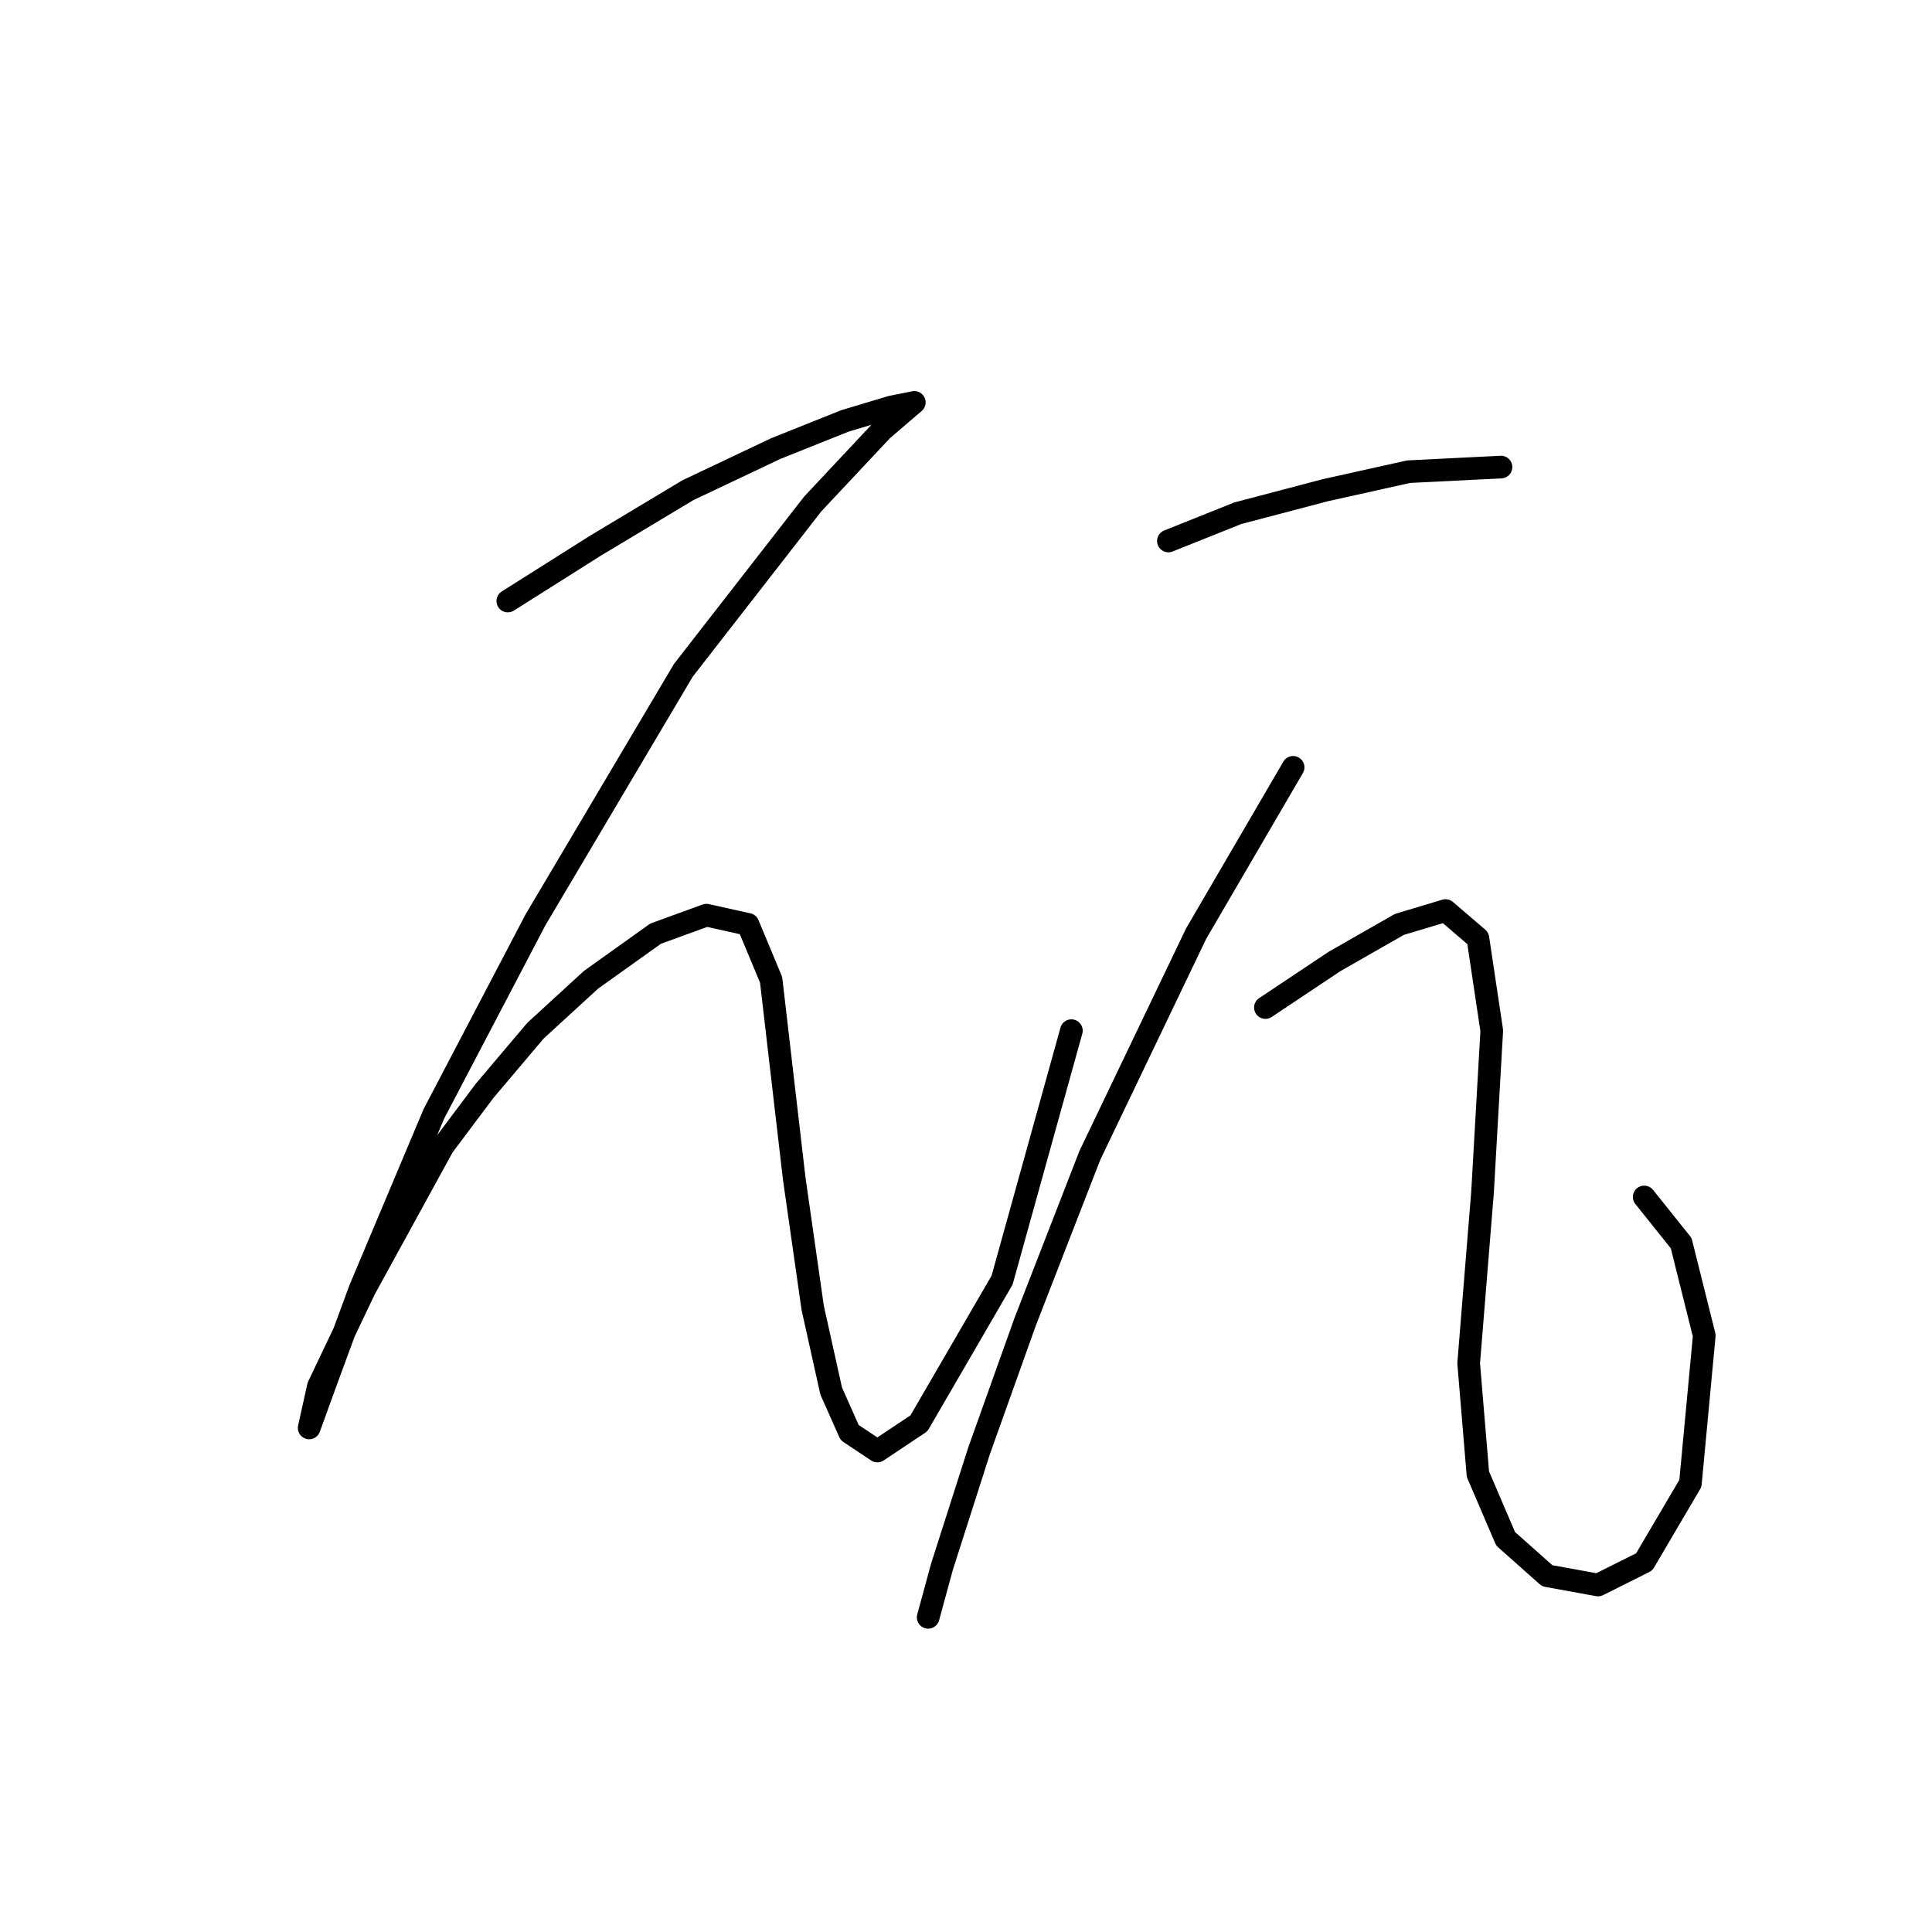 <?xml version="1.0" standalone="no"?>
    <svg width="256" height="256" xmlns="http://www.w3.org/2000/svg" version="1.1">
    <polyline stroke="black" stroke-width="3" stroke-linecap="round" fill="transparent" stroke-linejoin="round" points="67.286 79.64 78.916 72.295 91.159 64.95 102.789 59.441 111.97 55.768 118.091 53.932 121.152 53.32 116.867 56.992 107.686 66.786 90.546 88.822 70.959 121.876 57.492 147.585 47.698 170.845 43.414 182.475 40.965 189.209 40.965 189.209 42.189 183.7 48.311 170.845 58.716 151.87 64.226 144.524 70.959 136.567 78.304 129.834 86.874 123.713 93.607 121.264 99.116 122.488 102.177 129.834 105.237 156.155 107.686 173.294 110.134 184.312 112.582 189.821 116.255 192.269 121.764 188.597 132.782 169.621 141.964 136.567 141.964 136.567 " />
        <polyline stroke="black" stroke-width="3" stroke-linecap="round" fill="transparent" stroke-linejoin="round" points="154.818 71.683 164 68.01 175.63 64.95 186.648 62.501 198.89 61.889 198.89 61.889 " />
        <polyline stroke="black" stroke-width="3" stroke-linecap="round" fill="transparent" stroke-linejoin="round" points="171.345 101.677 158.491 123.713 144.412 153.094 135.843 175.13 129.722 192.269 124.825 207.572 122.988 214.305 122.988 214.305 " />
        <polyline stroke="black" stroke-width="3" stroke-linecap="round" fill="transparent" stroke-linejoin="round" points="167.673 133.506 176.854 127.385 185.424 122.488 191.545 120.652 195.83 124.325 197.666 136.567 196.442 157.991 194.606 180.639 195.83 195.33 199.503 203.899 205.012 208.796 211.745 210.021 217.866 206.96 223.987 196.554 225.823 176.966 222.763 164.724 217.866 158.603 217.866 158.603 " />
        </svg>